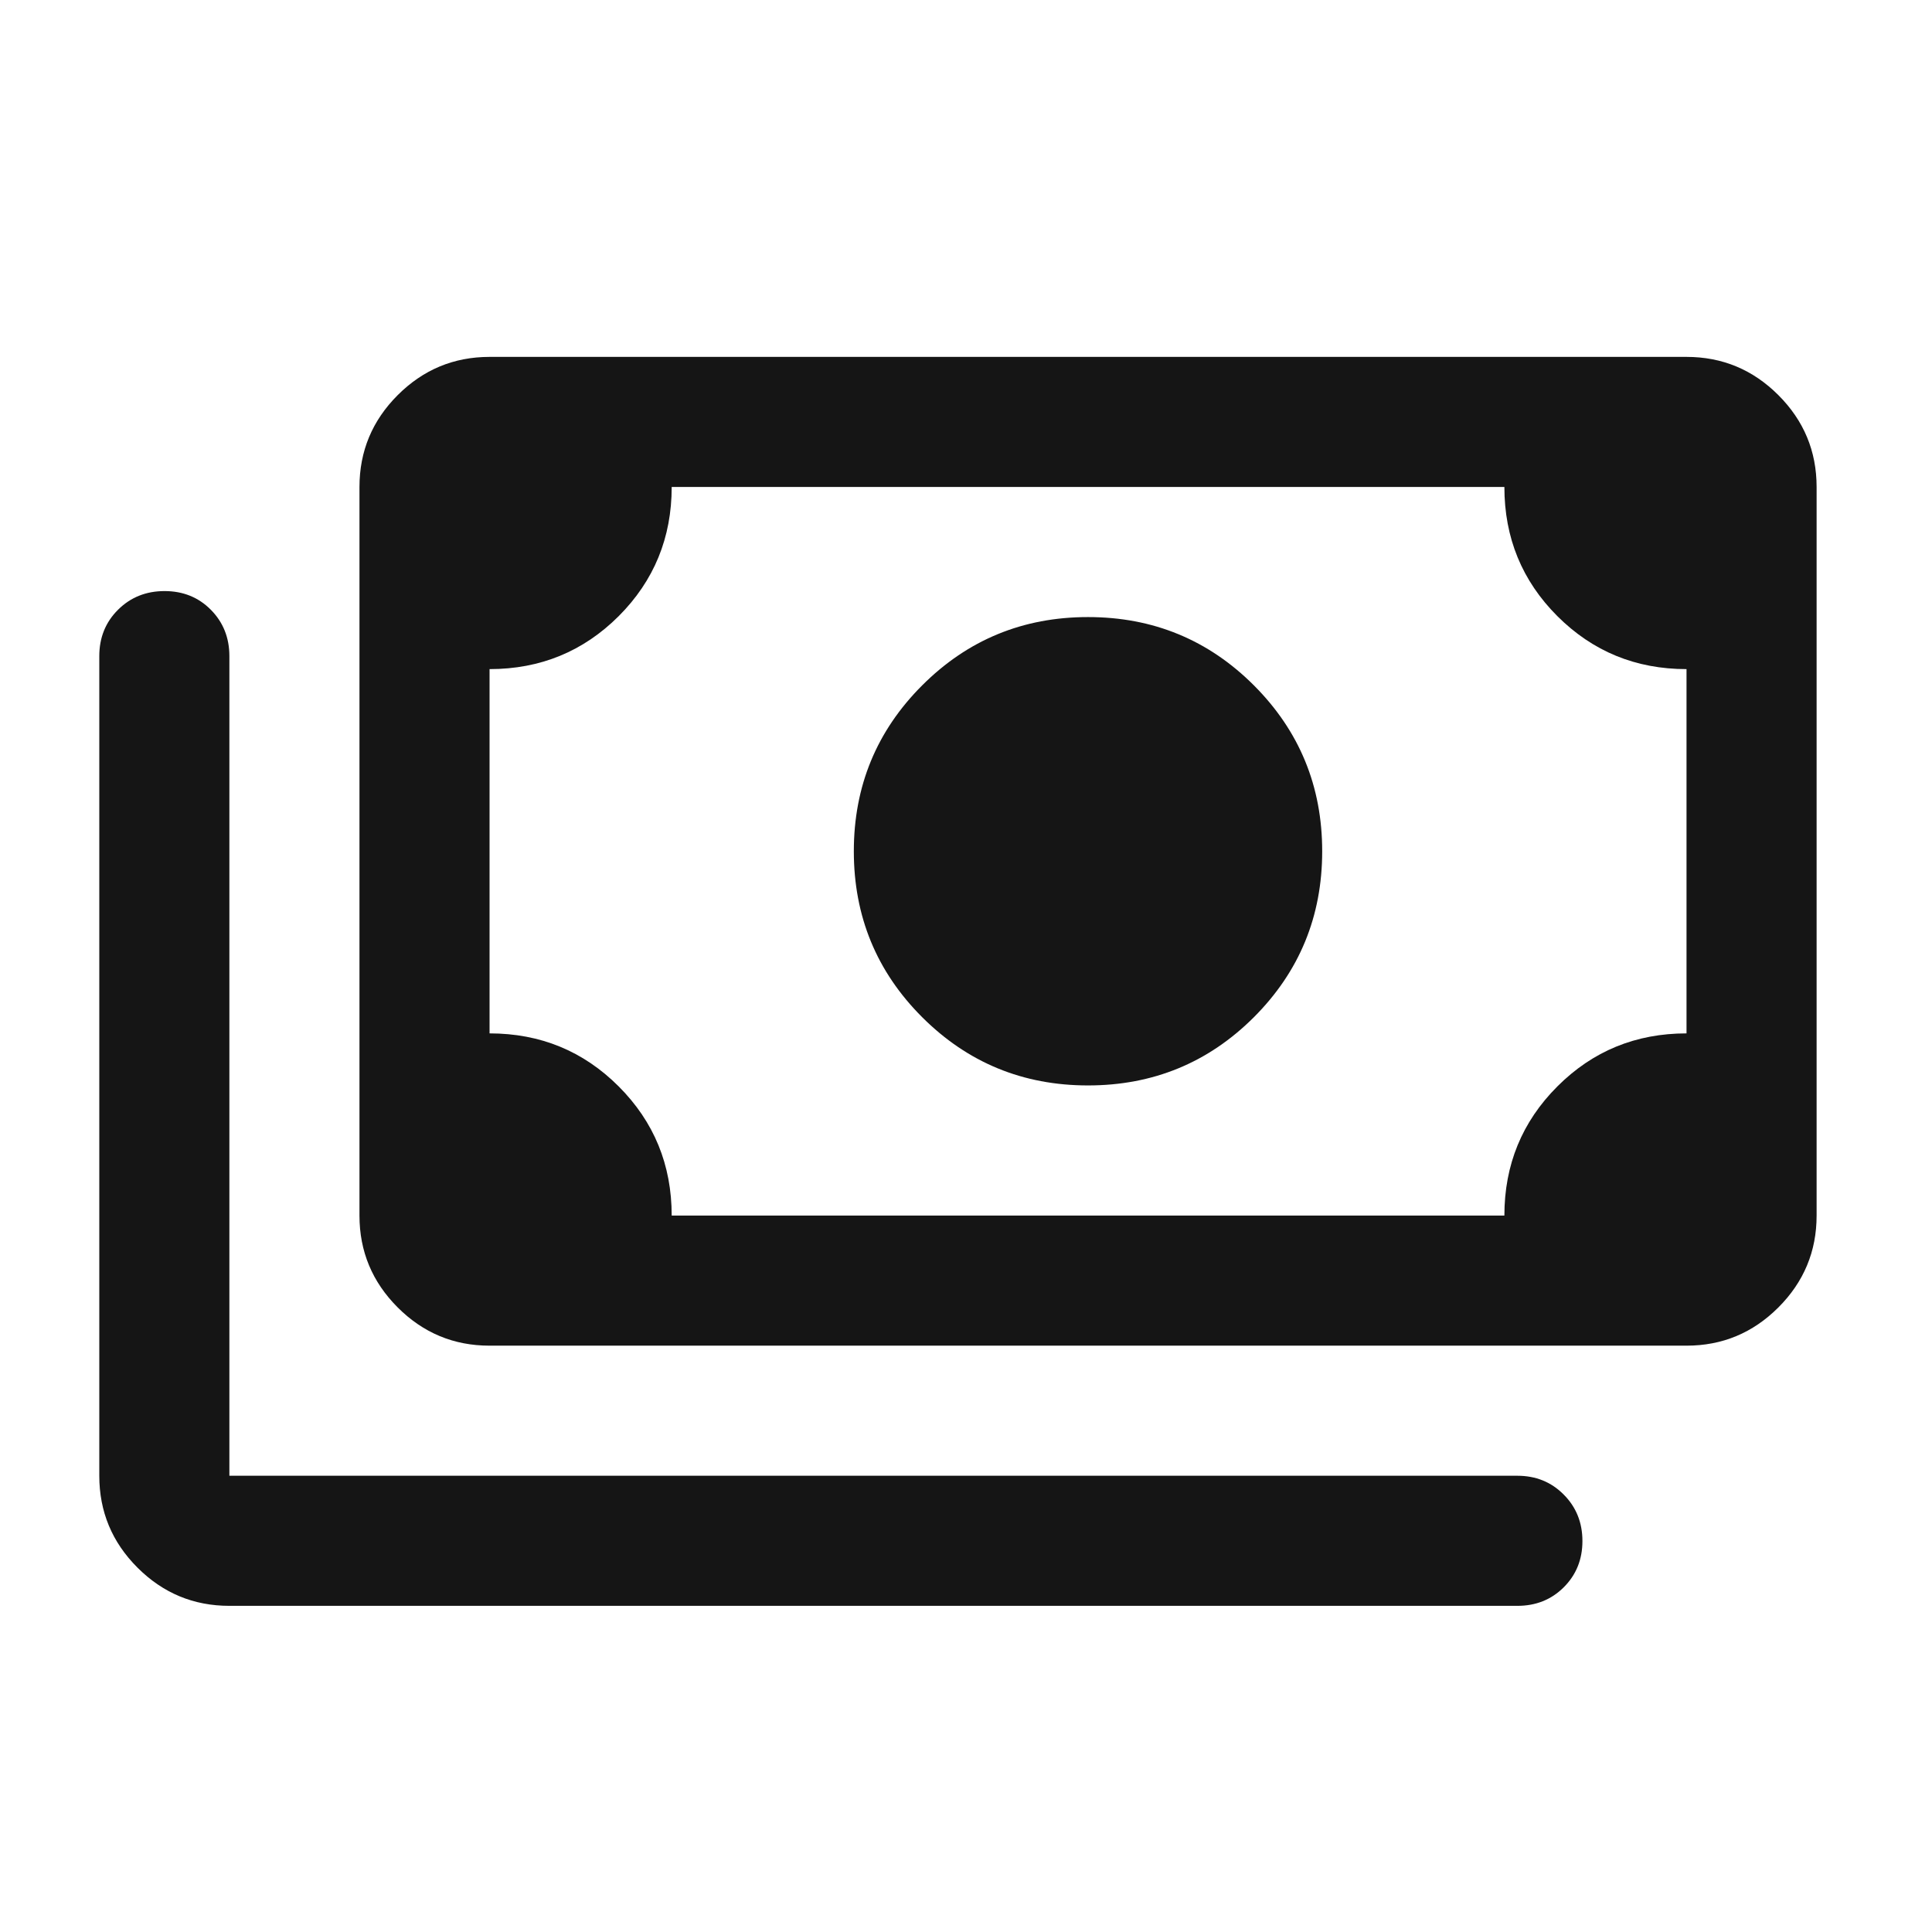 <svg width="33" height="33" viewBox="0 0 33 33" fill="none" xmlns="http://www.w3.org/2000/svg">
<mask id="mask0_63_622" style="mask-type:alpha" maskUnits="userSpaceOnUse" x="0" y="0" width="33" height="33">
<rect x="0.362" y="0.763" width="32" height="32" fill="#D9D9D9"/>
</mask>
<g mask="url(#mask0_63_622)">
<path d="M18.584 18.54C17.473 18.54 16.529 18.151 15.751 17.374C14.973 16.596 14.584 15.652 14.584 14.54C14.584 13.429 14.973 12.485 15.751 11.707C16.529 10.929 17.473 10.54 18.584 10.54C19.695 10.54 20.64 10.929 21.418 11.707C22.195 12.485 22.584 13.429 22.584 14.54C22.584 15.652 22.195 16.596 21.418 17.374C20.64 18.151 19.695 18.54 18.584 18.54ZM8.362 22.985C7.751 22.985 7.228 22.767 6.793 22.332C6.358 21.897 6.14 21.374 6.14 20.763V8.318C6.14 7.707 6.358 7.184 6.793 6.749C7.228 6.314 7.751 6.096 8.362 6.096H28.807C29.418 6.096 29.941 6.314 30.376 6.749C30.811 7.184 31.029 7.707 31.029 8.318V20.763C31.029 21.374 30.811 21.897 30.376 22.332C29.941 22.767 29.418 22.985 28.807 22.985H8.362ZM11.473 20.763H25.696C25.696 19.896 25.997 19.161 26.601 18.557C27.205 17.953 27.94 17.651 28.807 17.651V11.429C27.94 11.429 27.205 11.127 26.601 10.524C25.997 9.92 25.696 9.185 25.696 8.318H11.473C11.473 9.185 11.171 9.92 10.568 10.524C9.964 11.127 9.229 11.429 8.362 11.429V17.651C9.229 17.651 9.964 17.953 10.568 18.557C11.171 19.161 11.473 19.896 11.473 20.763ZM3.918 27.429C3.307 27.429 2.784 27.212 2.348 26.776C1.913 26.341 1.696 25.818 1.696 25.207V11.207C1.696 10.892 1.802 10.628 2.016 10.415C2.23 10.202 2.495 10.096 2.811 10.096C3.126 10.096 3.39 10.202 3.601 10.415C3.812 10.628 3.918 10.892 3.918 11.207V25.207H25.918C26.233 25.207 26.497 25.314 26.709 25.528C26.922 25.741 27.029 26.006 27.029 26.322C27.029 26.638 26.922 26.901 26.709 27.113C26.497 27.324 26.233 27.429 25.918 27.429H3.918Z" fill="#151515"/>
</g>
</svg>
